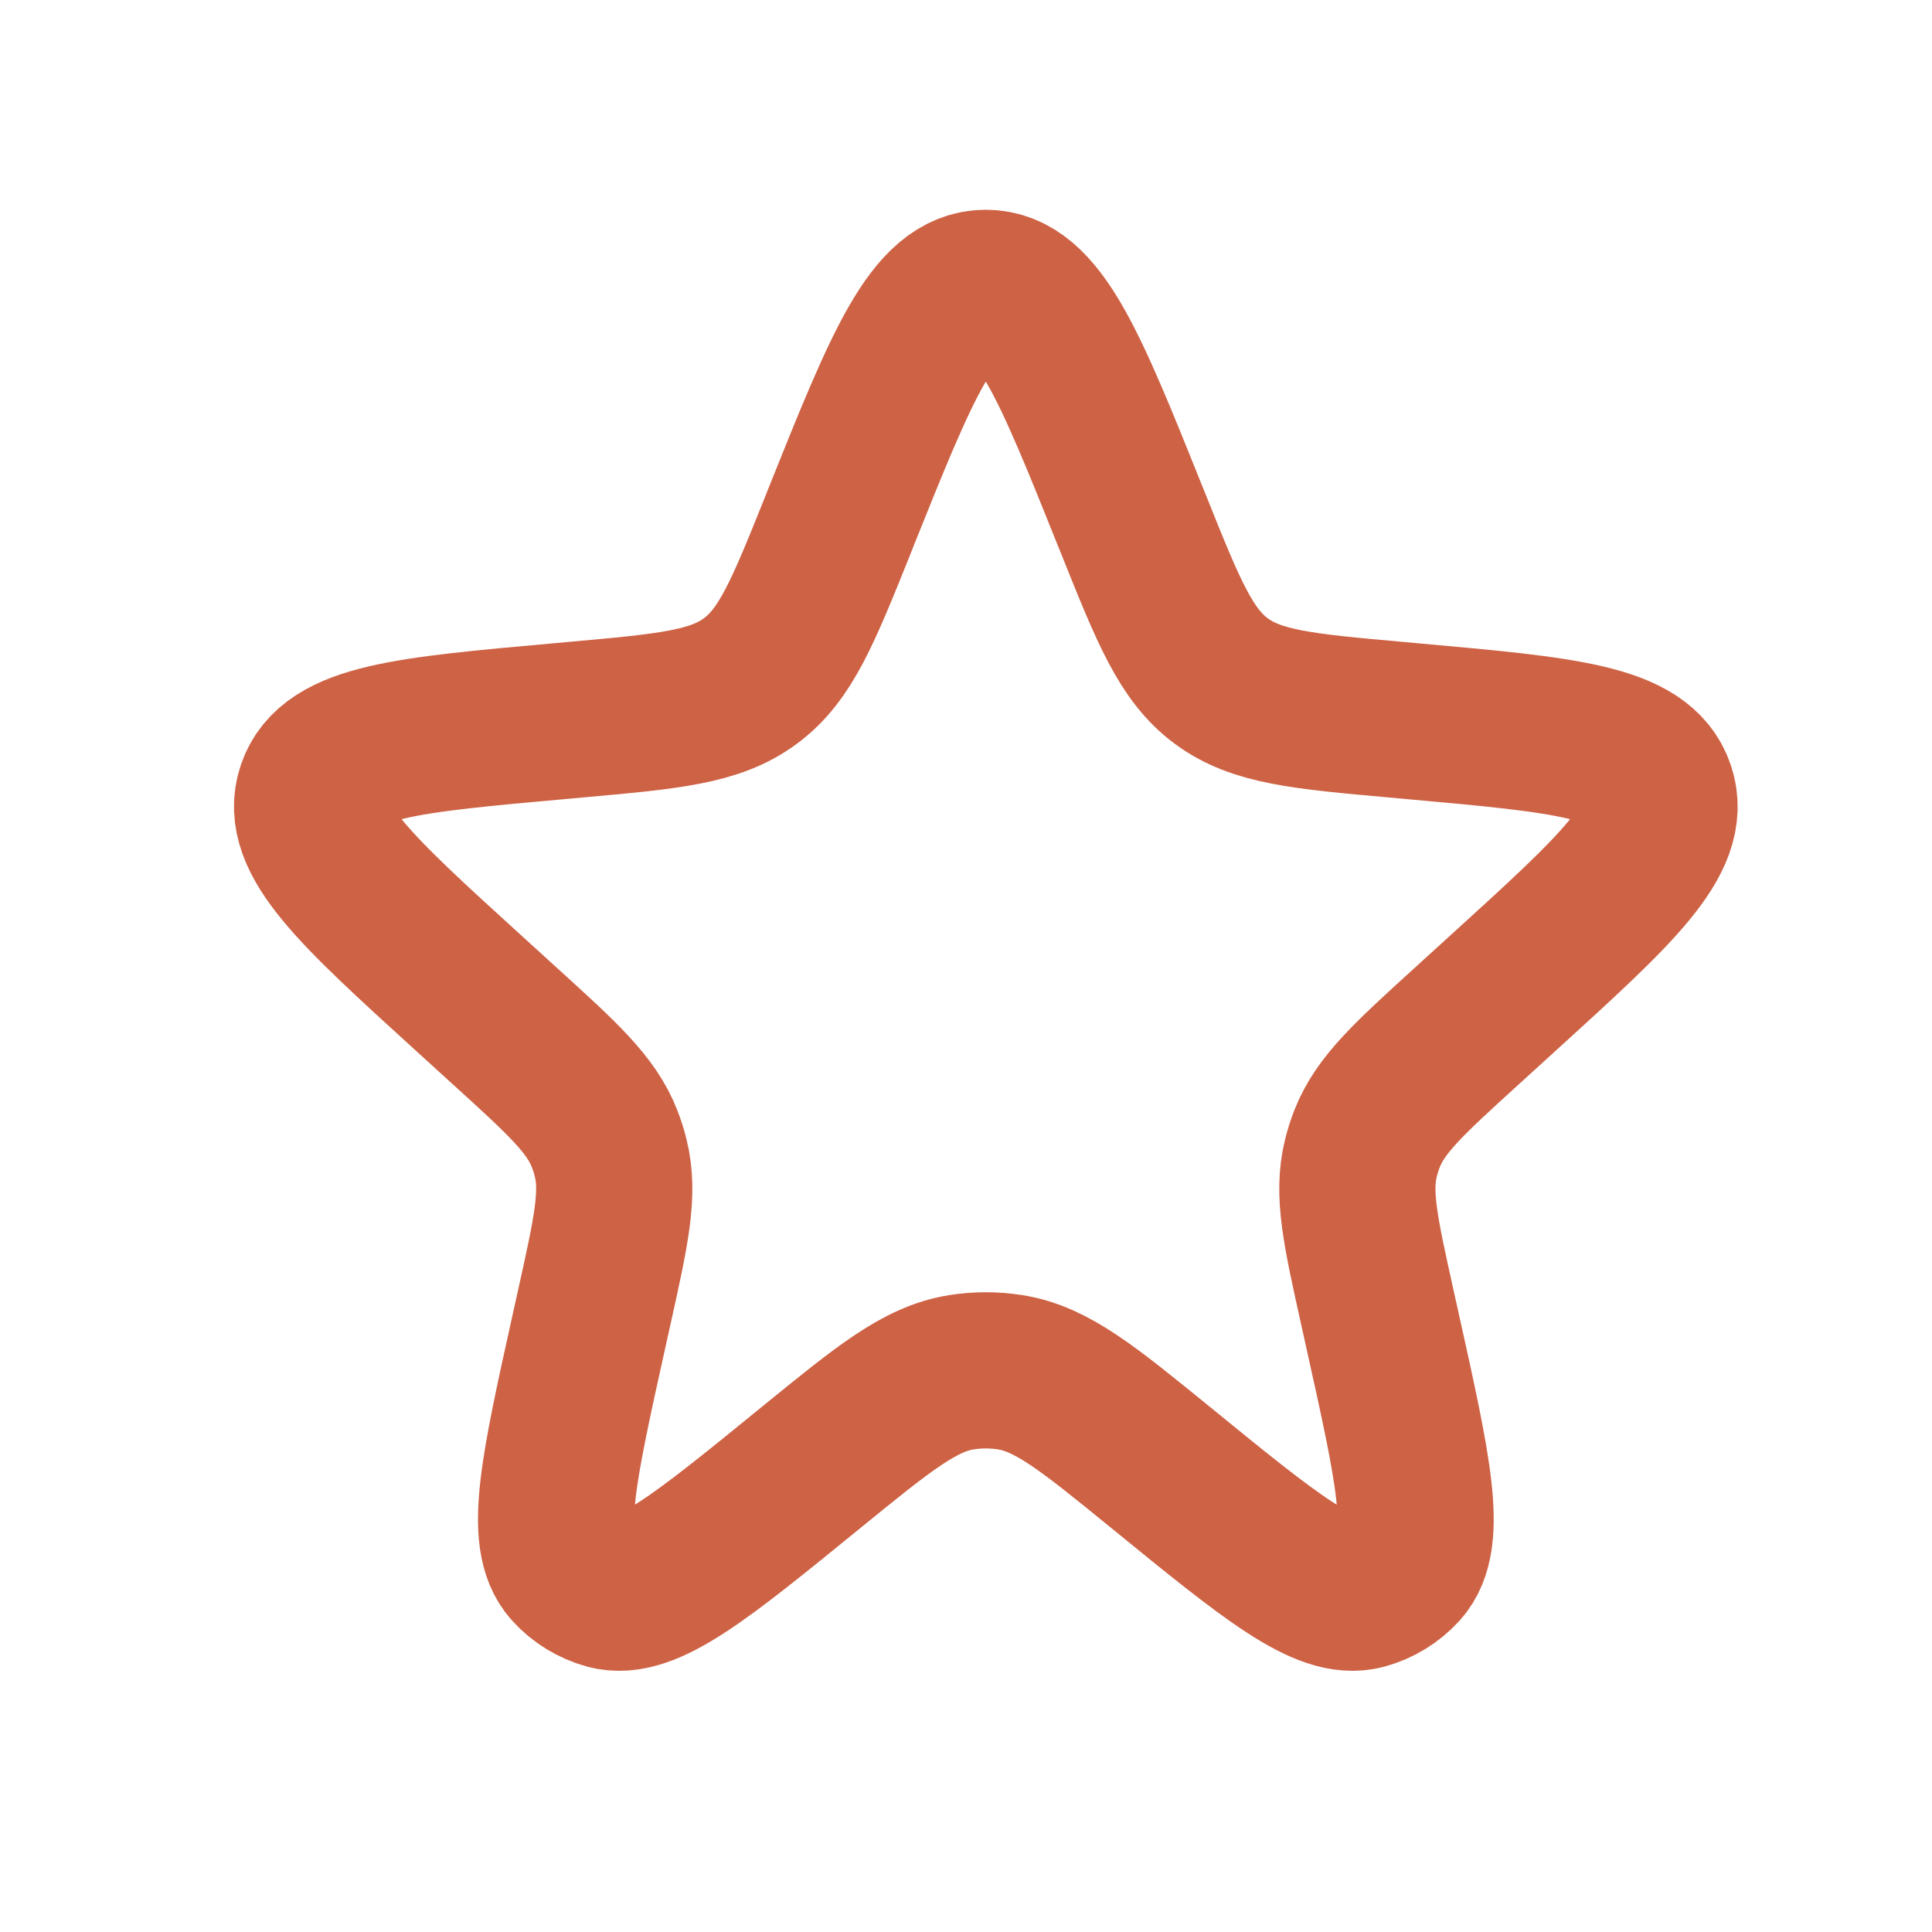 <svg width="20" height="20" viewBox="0 0 20 20" fill="none" xmlns="http://www.w3.org/2000/svg">
<path d="M8.704 5.359C9.34 3.773 9.658 2.98 10.205 2.98C10.752 2.98 11.07 3.773 11.706 5.359L11.736 5.433C12.095 6.329 12.275 6.777 12.641 7.049C13.007 7.321 13.488 7.364 14.449 7.45L14.623 7.466C16.197 7.607 16.983 7.677 17.151 8.178C17.32 8.678 16.736 9.21 15.567 10.273L15.177 10.628C14.586 11.166 14.29 11.435 14.152 11.787C14.126 11.853 14.105 11.921 14.088 11.989C13.997 12.357 14.084 12.747 14.257 13.528L14.311 13.771C14.63 15.206 14.789 15.923 14.511 16.233C14.407 16.348 14.272 16.431 14.122 16.472C13.721 16.582 13.151 16.118 12.012 15.189C11.264 14.58 10.89 14.275 10.46 14.206C10.291 14.179 10.119 14.179 9.95 14.206C9.521 14.275 9.147 14.58 8.399 15.189C7.259 16.118 6.69 16.582 6.288 16.472C6.139 16.431 6.004 16.348 5.9 16.233C5.622 15.923 5.781 15.206 6.099 13.771L6.153 13.528C6.326 12.747 6.413 12.357 6.322 11.989C6.306 11.921 6.284 11.853 6.258 11.787C6.121 11.435 5.825 11.166 5.233 10.628L4.843 10.273C3.675 9.21 3.091 8.678 3.259 8.178C3.427 7.677 4.214 7.607 5.787 7.466L5.961 7.45C6.923 7.364 7.403 7.321 7.769 7.049C8.136 6.777 8.315 6.329 8.675 5.433L8.704 5.359Z" stroke="#CE6245" stroke-width="1.617"/>
</svg>
